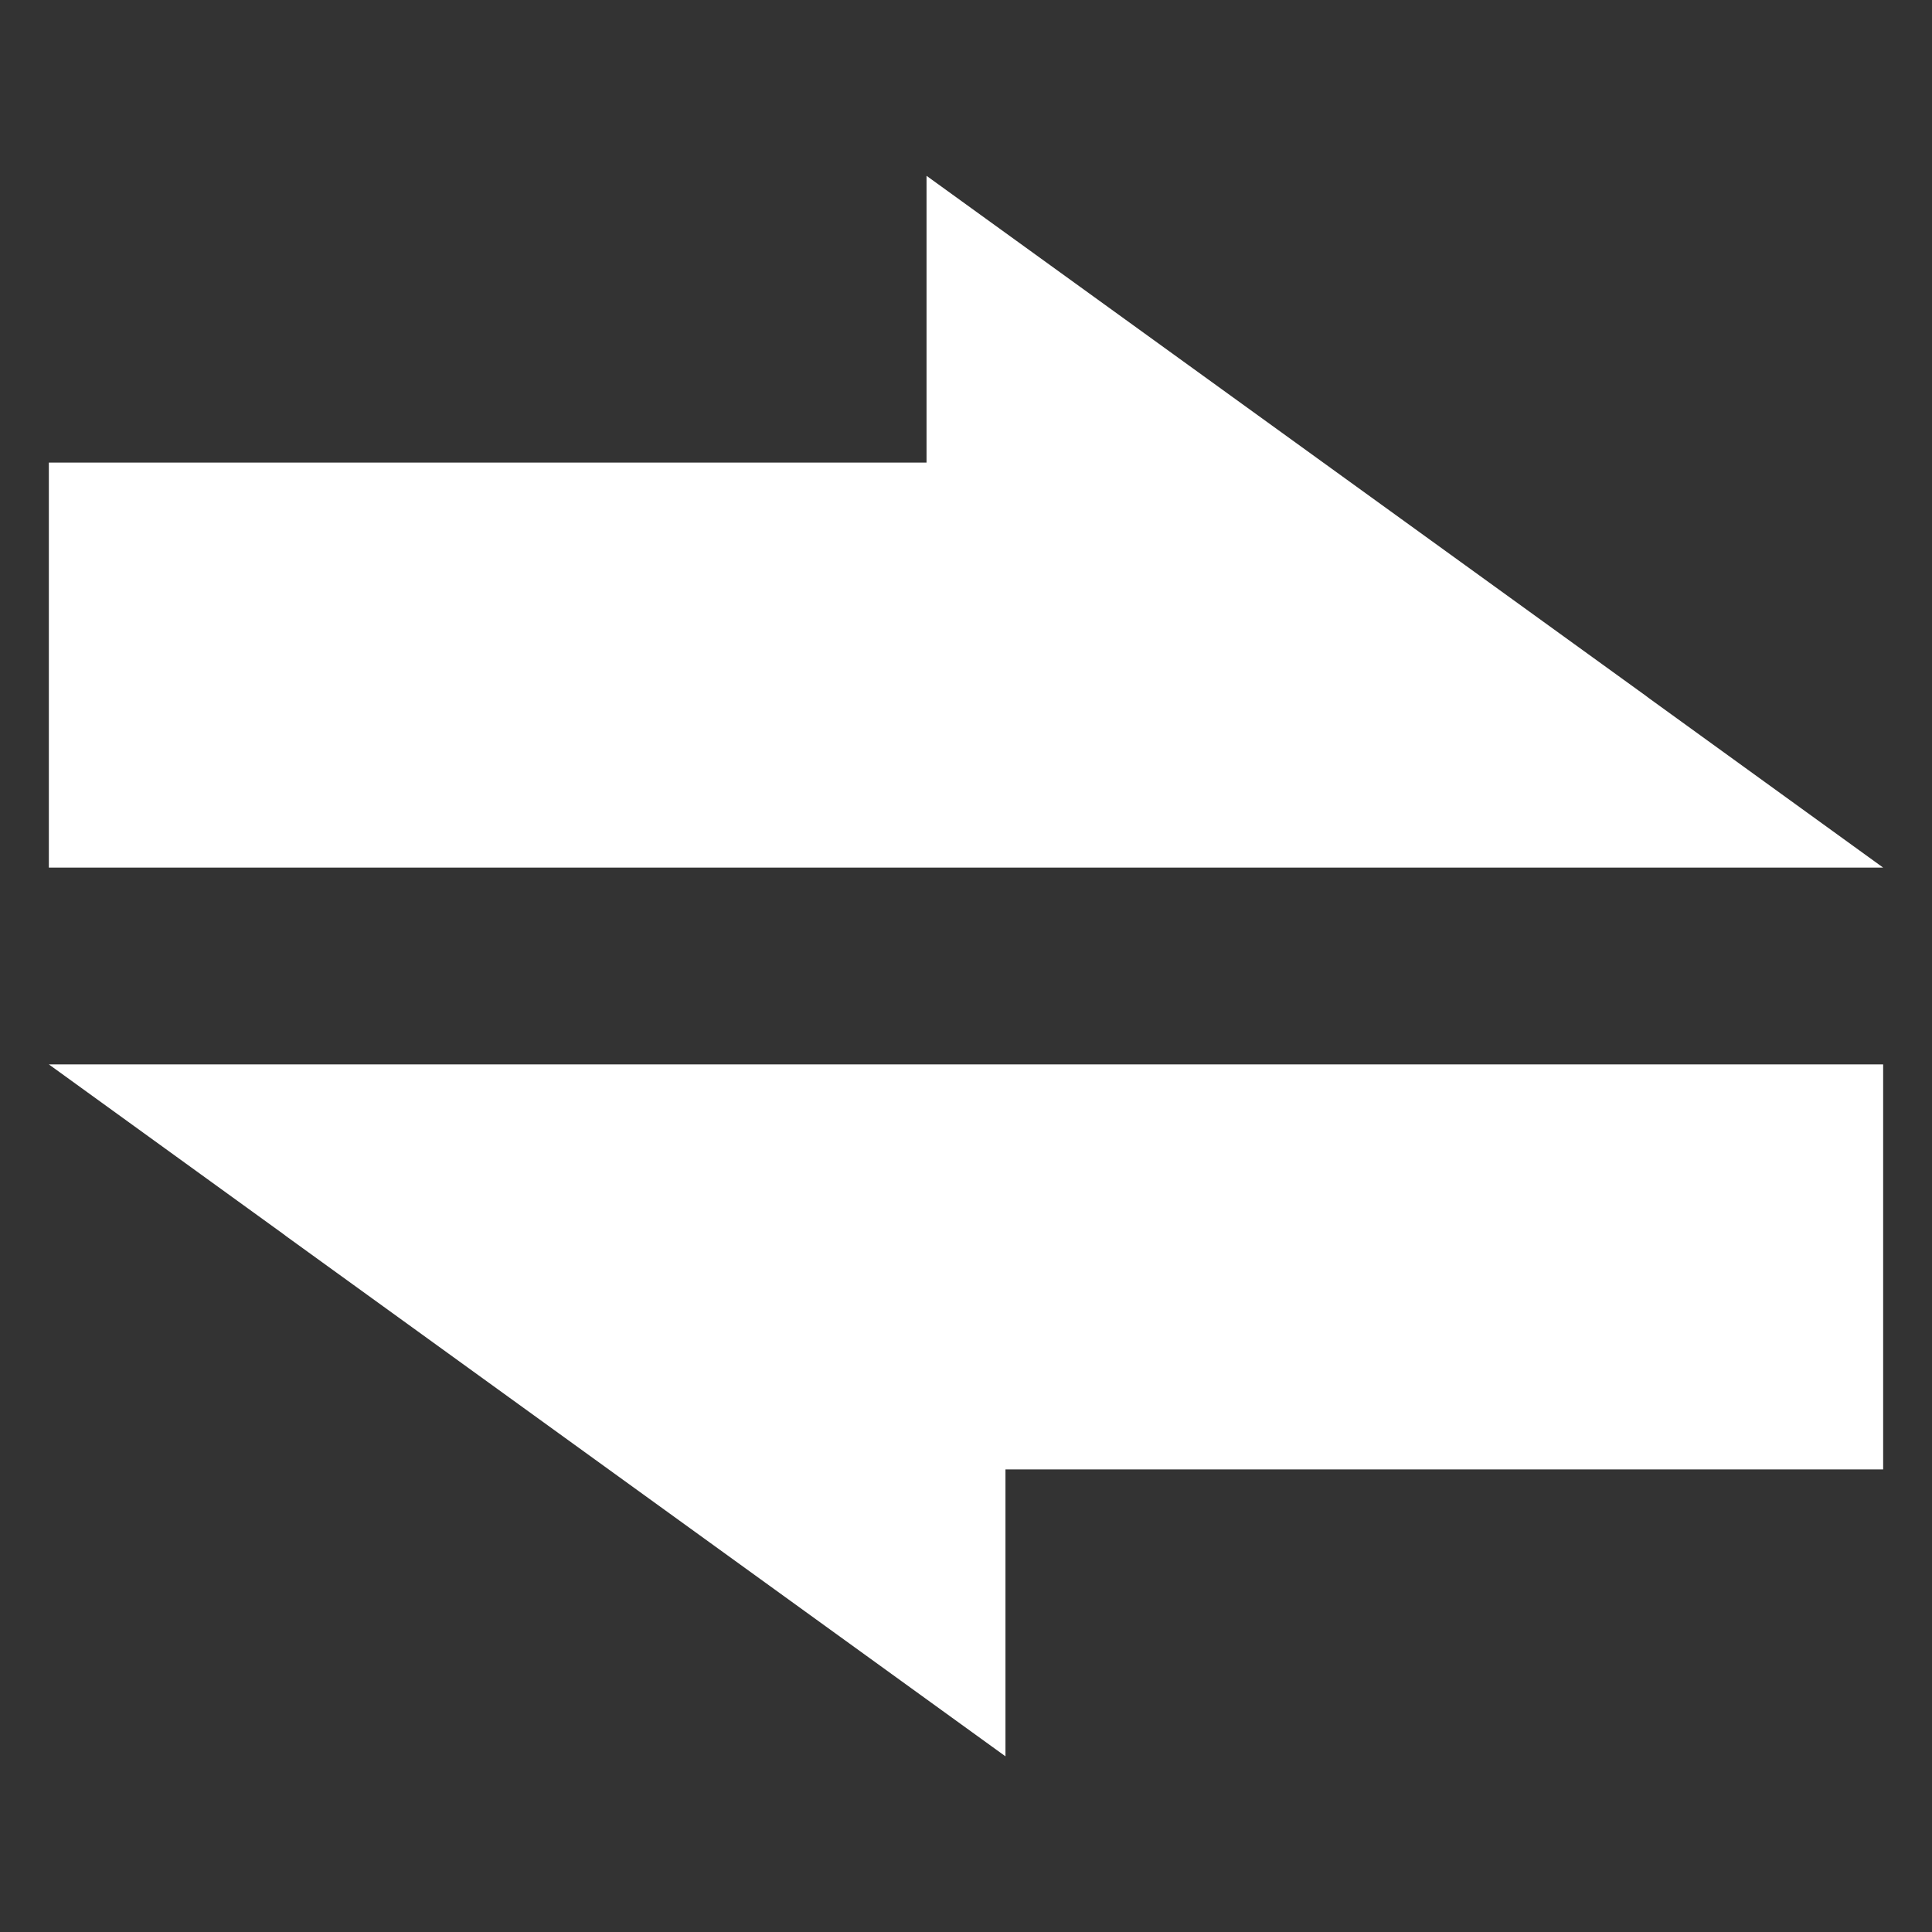 <svg width="14" height="14" viewBox="0 0 14 14" fill="none" xmlns="http://www.w3.org/2000/svg">
<rect x="0" y="0" width="14" height="14" fill="#333333" stroke="none"/>
<g id="10955895351582988856 1">
<path id="Vector" d="M0.354 7.713L0.383 7.734L2.039 8.932L2.054 8.943L2.075 8.959L7.286 12.727V10.648H12.618H13.646V7.713H0.354Z" fill="white"/>
<path id="Vector_2" d="M13.646 6.287L13.617 6.266L11.961 5.068L11.946 5.057L11.925 5.041L6.714 1.274V3.352H1.382H0.354V6.287H13.646Z" fill="white"/>
</g>
</svg>
